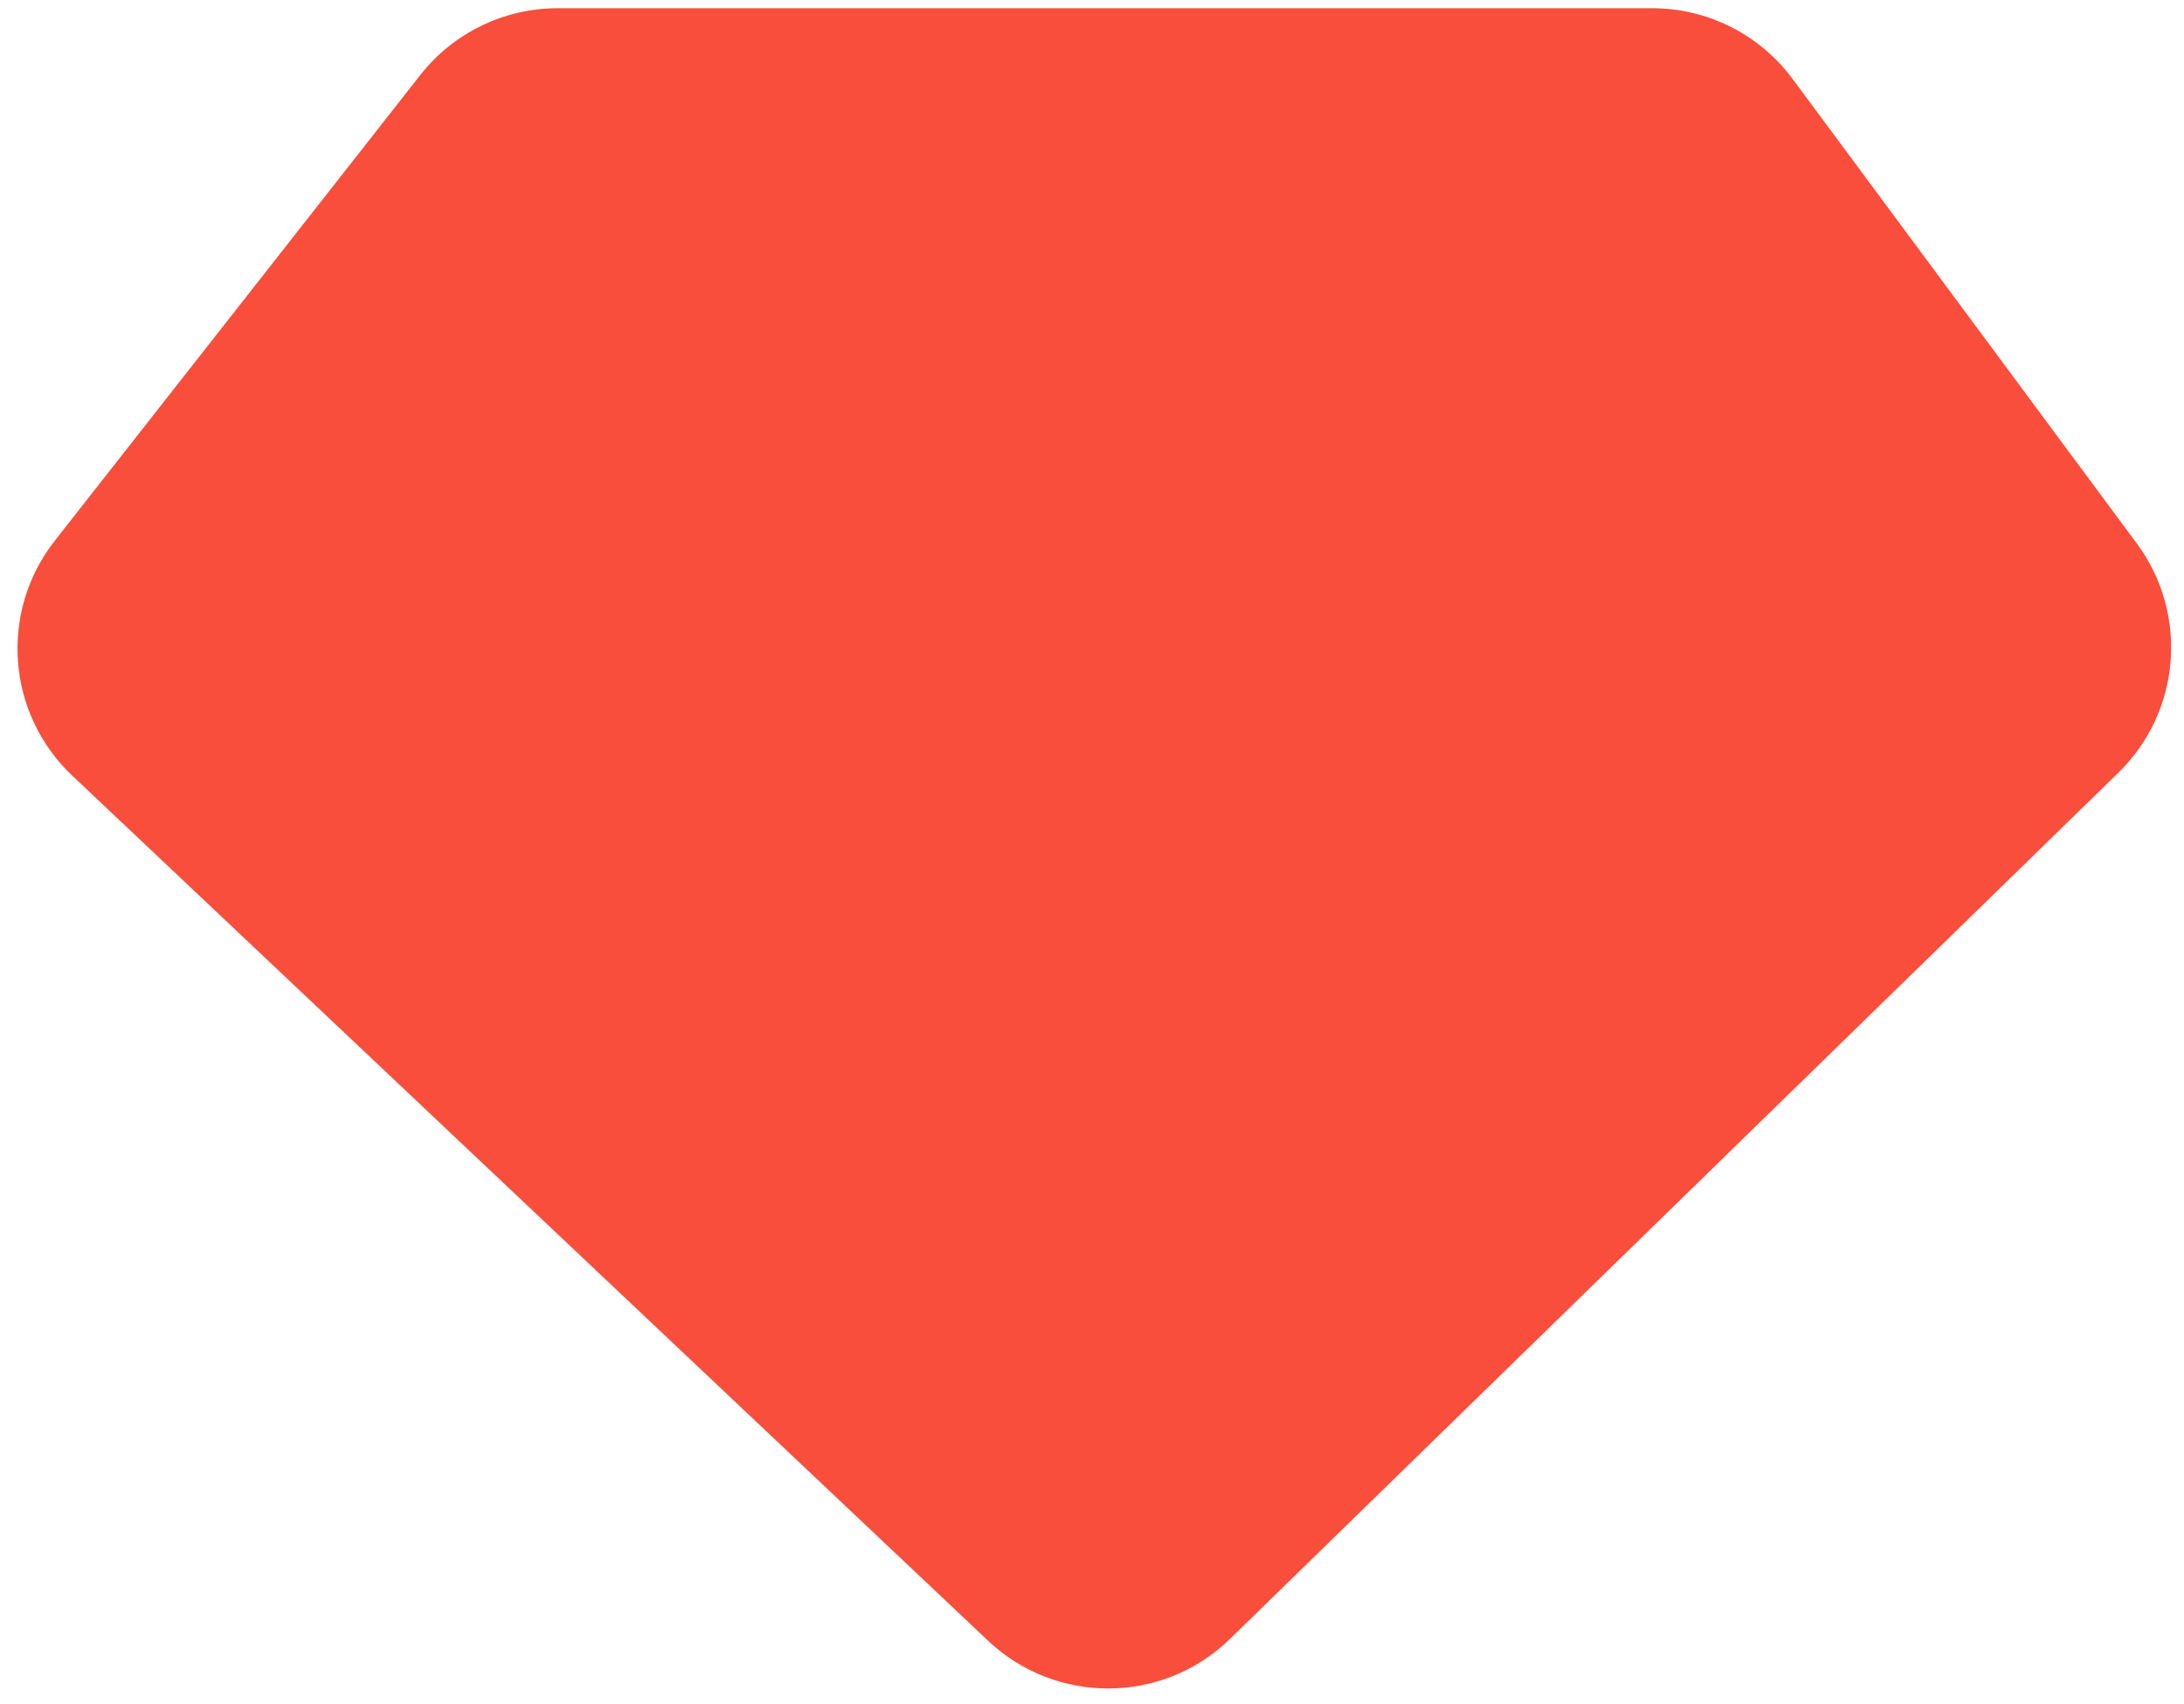 <svg width="50" height="39" viewBox="0 0 50 39" fill="none" xmlns="http://www.w3.org/2000/svg">
<path d="M37.825 0.188H12.768C11.54 0.188 10.38 0.752 9.622 1.717L1.255 12.375C-0.022 14.001 0.151 16.333 1.655 17.753L22.622 37.553C24.182 39.025 26.625 39.006 28.161 37.509L48.498 17.685C49.931 16.288 50.111 14.047 48.92 12.439L41.039 1.806C40.285 0.788 39.093 0.188 37.825 0.188Z" fill="#F84E3B"/>
</svg>
